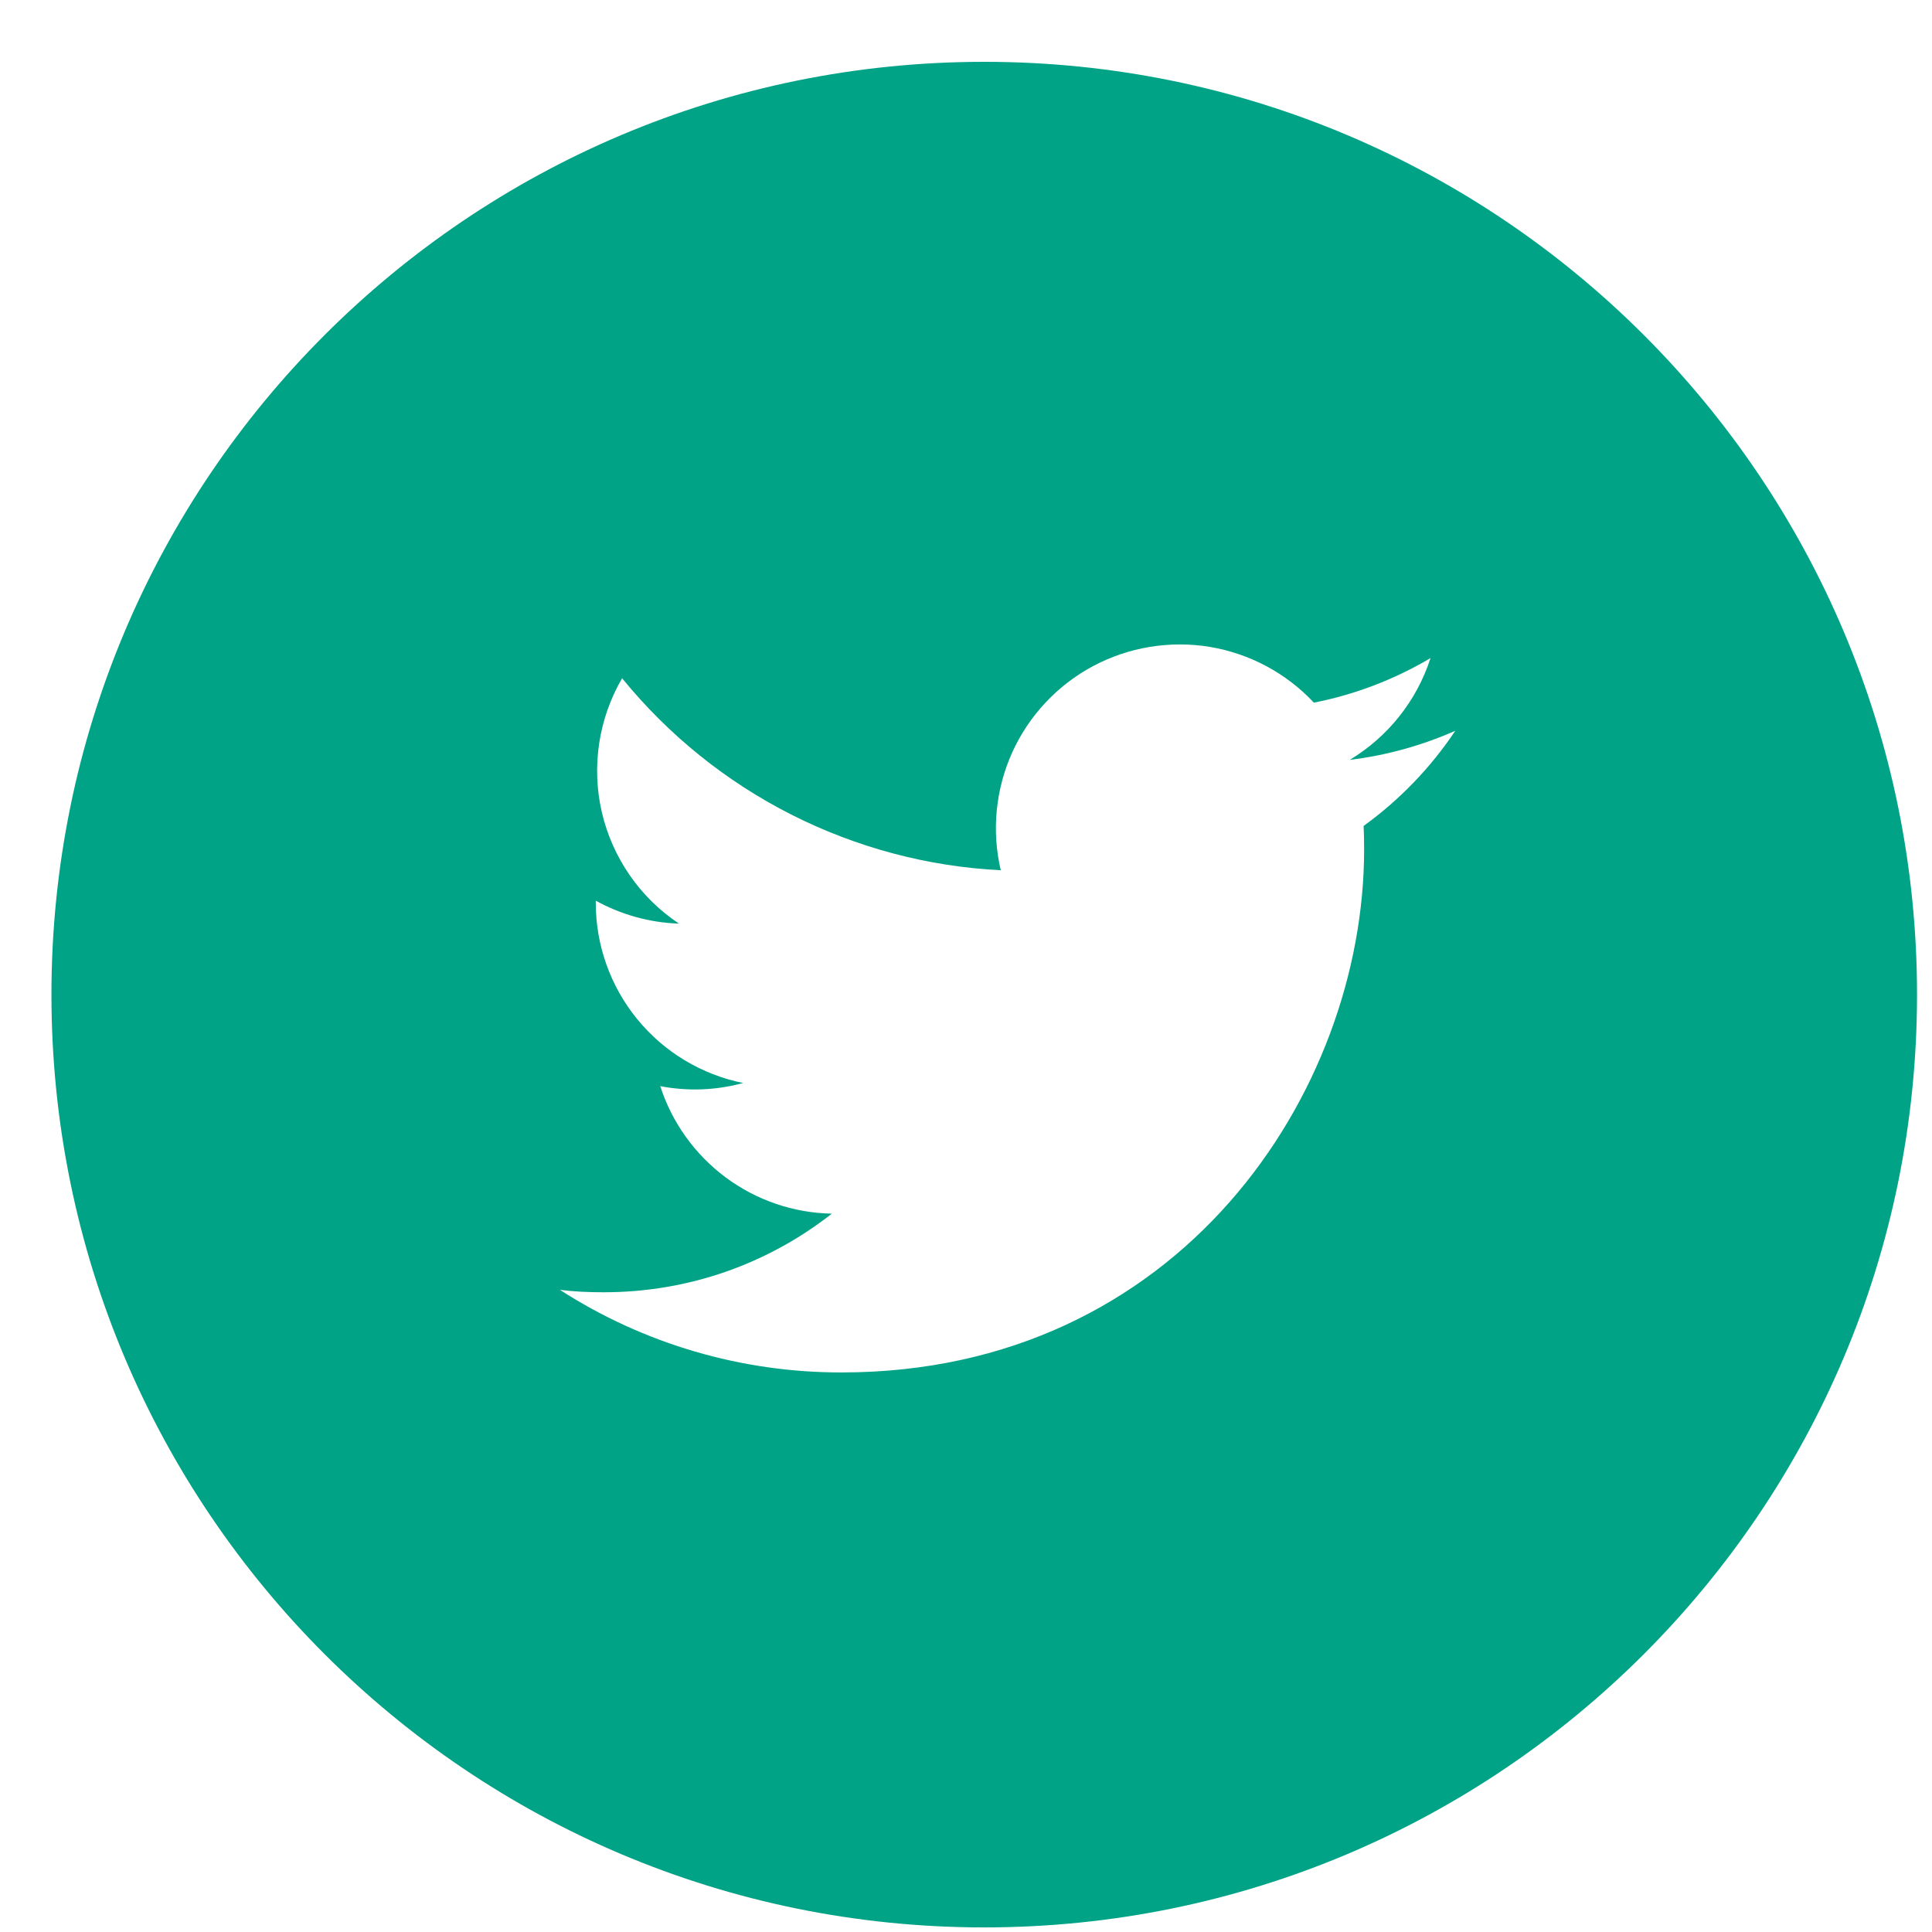 <svg width="16" height="16" viewBox="0 0 16 16" fill="none" xmlns="http://www.w3.org/2000/svg">
<path d="M8.151 0.512C3.884 0.512 0.426 3.97 0.426 8.237C0.426 12.503 3.884 15.962 8.151 15.962C12.417 15.962 15.876 12.503 15.876 8.237C15.876 3.97 12.417 0.512 8.151 0.512ZM11.293 6.84C11.296 6.906 11.297 6.972 11.297 7.036C11.297 9.048 9.767 11.366 6.969 11.366C6.142 11.367 5.332 11.13 4.637 10.682C4.755 10.697 4.876 10.702 5 10.702C5.713 10.702 6.368 10.46 6.889 10.051C6.572 10.045 6.264 9.94 6.01 9.751C5.755 9.561 5.565 9.297 5.468 8.995C5.696 9.039 5.93 9.03 6.154 8.969C5.81 8.899 5.5 8.713 5.278 8.441C5.055 8.169 4.934 7.828 4.934 7.477V7.459C5.139 7.572 5.374 7.641 5.623 7.649C5.3 7.434 5.072 7.104 4.984 6.726C4.897 6.349 4.957 5.952 5.152 5.617C5.535 6.087 6.011 6.471 6.551 6.745C7.092 7.019 7.683 7.177 8.288 7.207C8.211 6.881 8.245 6.538 8.382 6.233C8.52 5.927 8.756 5.675 9.051 5.517C9.347 5.359 9.687 5.303 10.018 5.357C10.348 5.412 10.652 5.574 10.881 5.819C11.222 5.752 11.548 5.627 11.847 5.45C11.733 5.803 11.495 6.102 11.178 6.293C11.48 6.256 11.774 6.175 12.052 6.052C11.848 6.358 11.591 6.624 11.293 6.84Z" fill="#00A386"/>
</svg>

